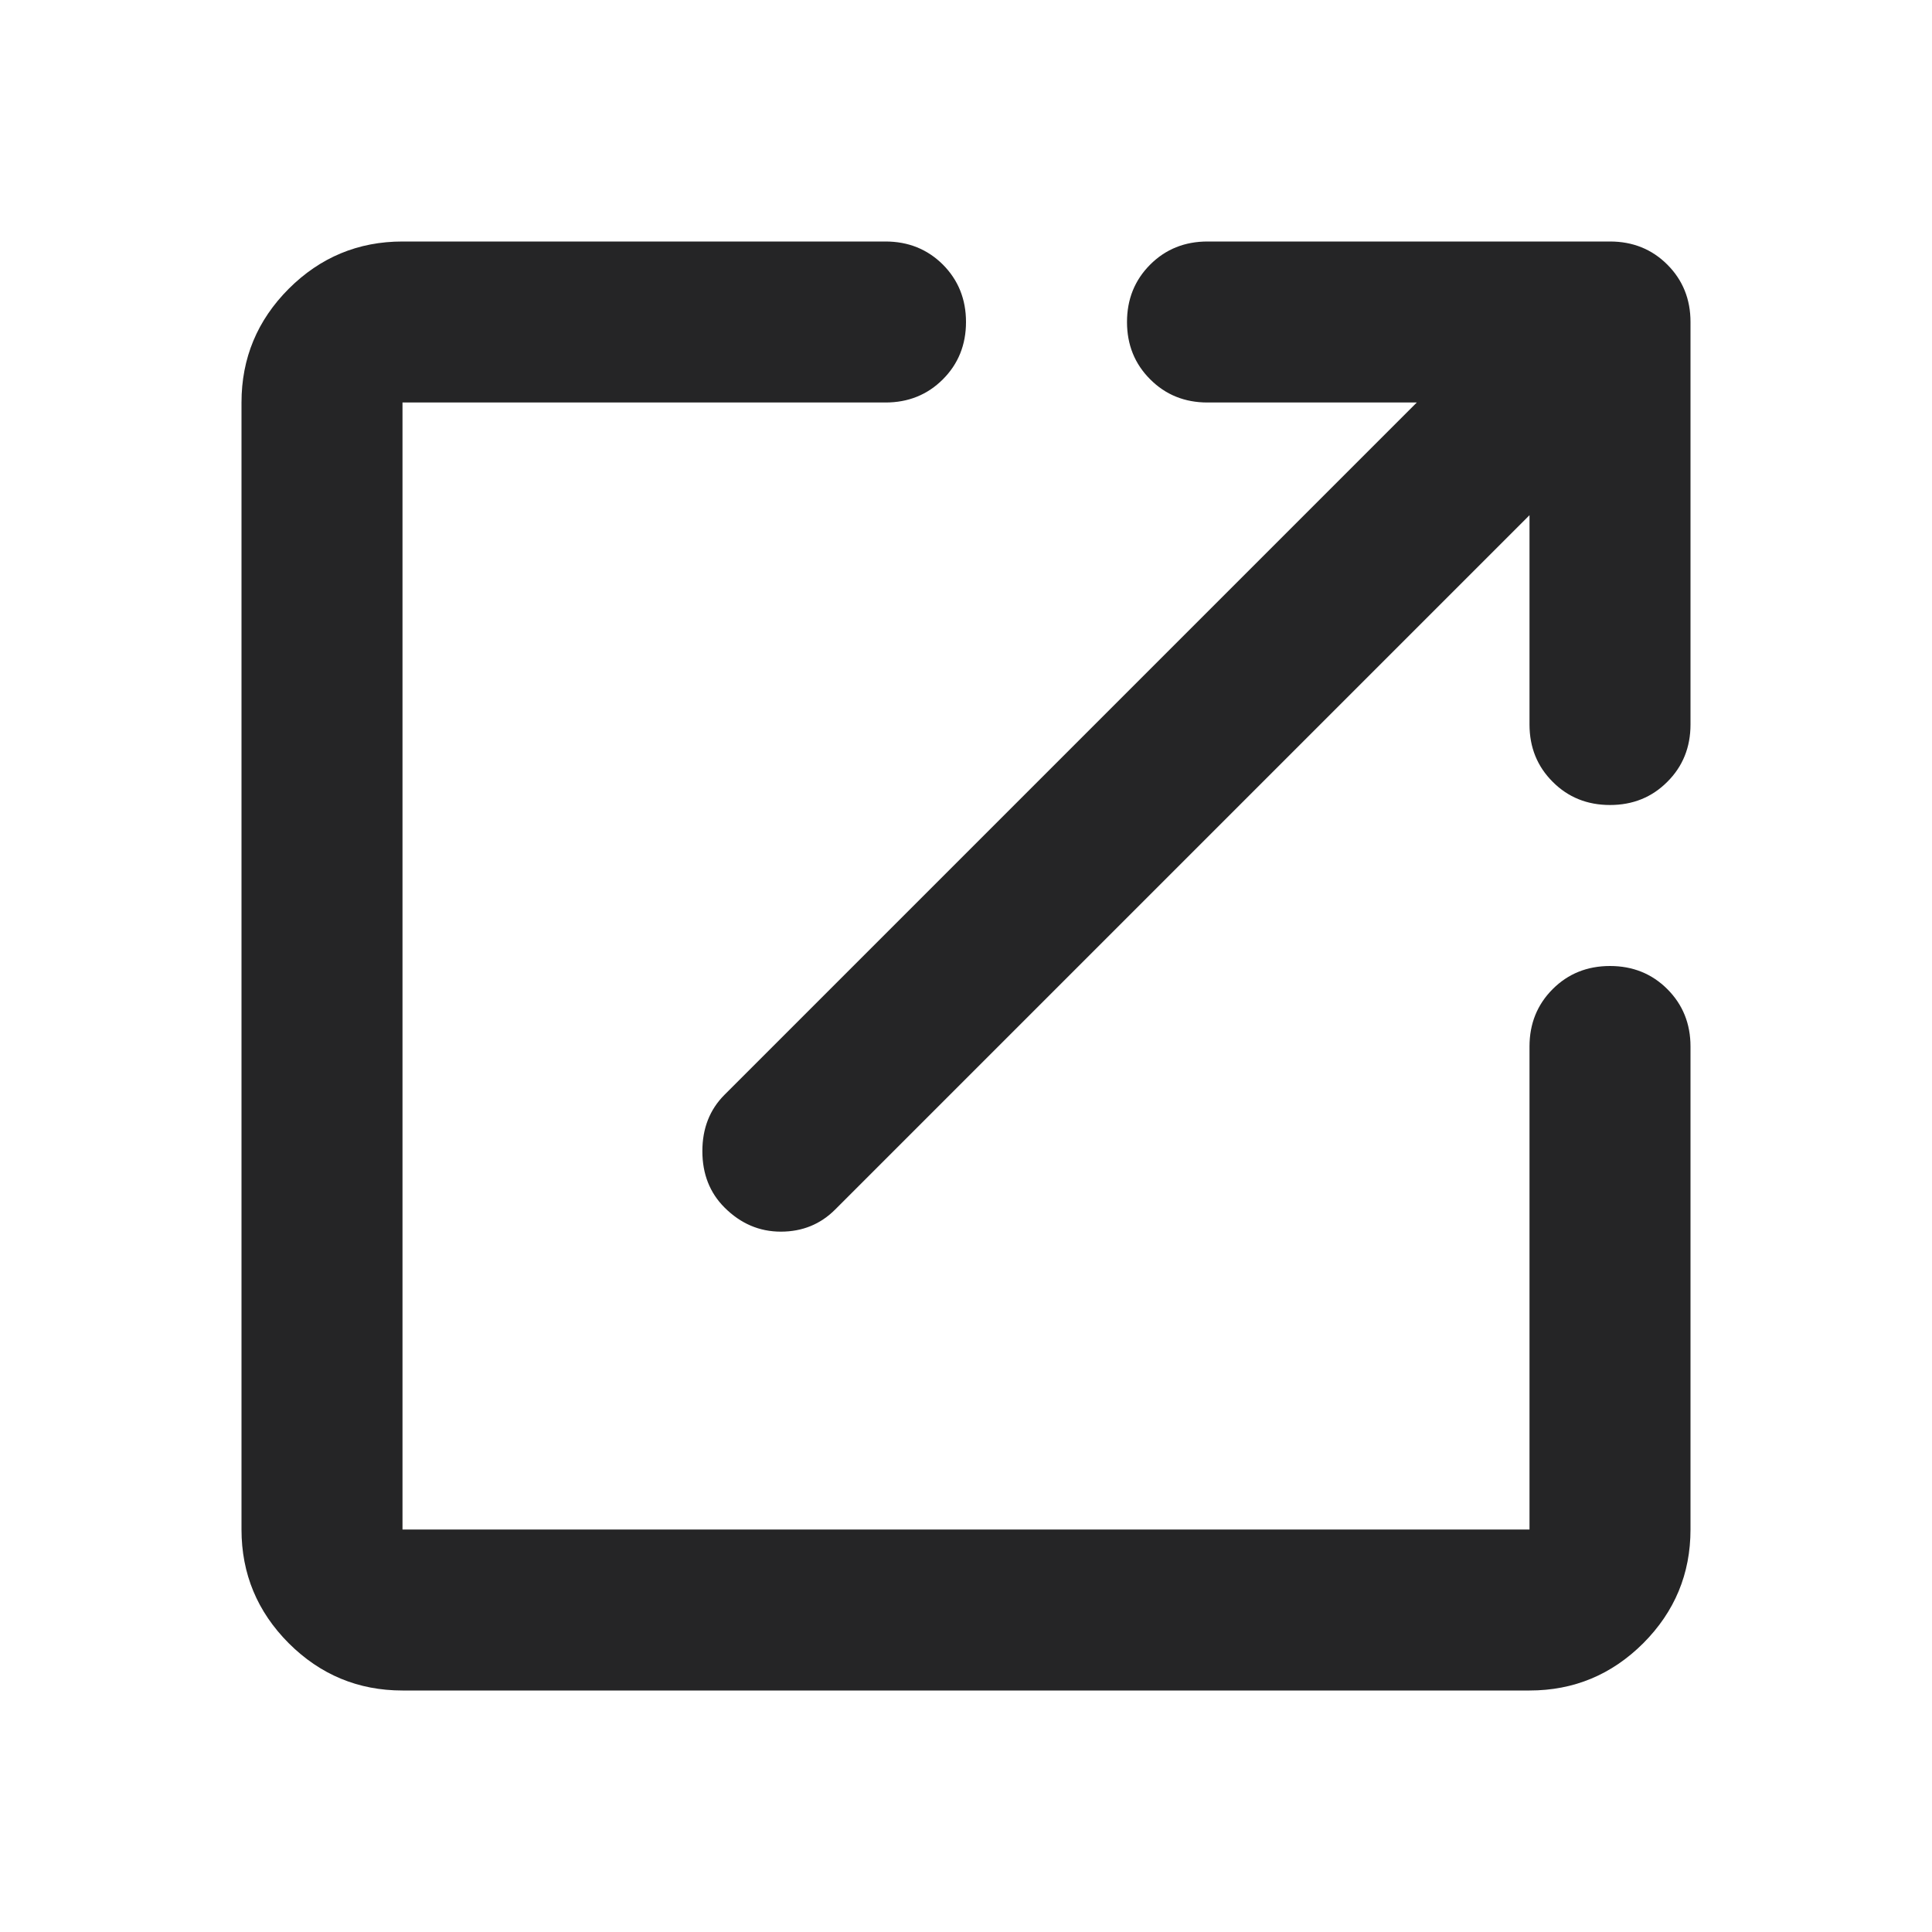 <svg width="24" height="24" viewBox="0 0 24 24" fill="none" xmlns="http://www.w3.org/2000/svg">
<path d="M5 21C4.45 21 3.979 20.804 3.587 20.413C3.196 20.021 3 19.55 3 19V5C3 4.45 3.196 3.979 3.587 3.587C3.979 3.196 4.45 3 5 3H11C11.283 3 11.521 3.096 11.713 3.287C11.904 3.479 12 3.717 12 4C12 4.283 11.904 4.521 11.713 4.712C11.521 4.904 11.283 5 11 5H5V19H19V13C19 12.717 19.096 12.479 19.288 12.287C19.479 12.096 19.717 12 20 12C20.283 12 20.521 12.096 20.712 12.287C20.904 12.479 21 12.717 21 13V19C21 19.55 20.804 20.021 20.413 20.413C20.021 20.804 19.55 21 19 21H5ZM9 15C8.817 14.817 8.725 14.583 8.725 14.3C8.725 14.017 8.817 13.783 9 13.6L17.6 5H15C14.717 5 14.479 4.904 14.288 4.712C14.096 4.521 14 4.283 14 4C14 3.717 14.096 3.479 14.288 3.287C14.479 3.096 14.717 3 15 3H20C20.283 3 20.521 3.096 20.712 3.287C20.904 3.479 21 3.717 21 4V9C21 9.283 20.904 9.521 20.712 9.712C20.521 9.904 20.283 10 20 10C19.717 10 19.479 9.904 19.288 9.712C19.096 9.521 19 9.283 19 9V6.4L10.375 15.025C10.192 15.208 9.967 15.3 9.7 15.3C9.433 15.3 9.2 15.2 9 15Z" fill="#252526"/>
</svg>
